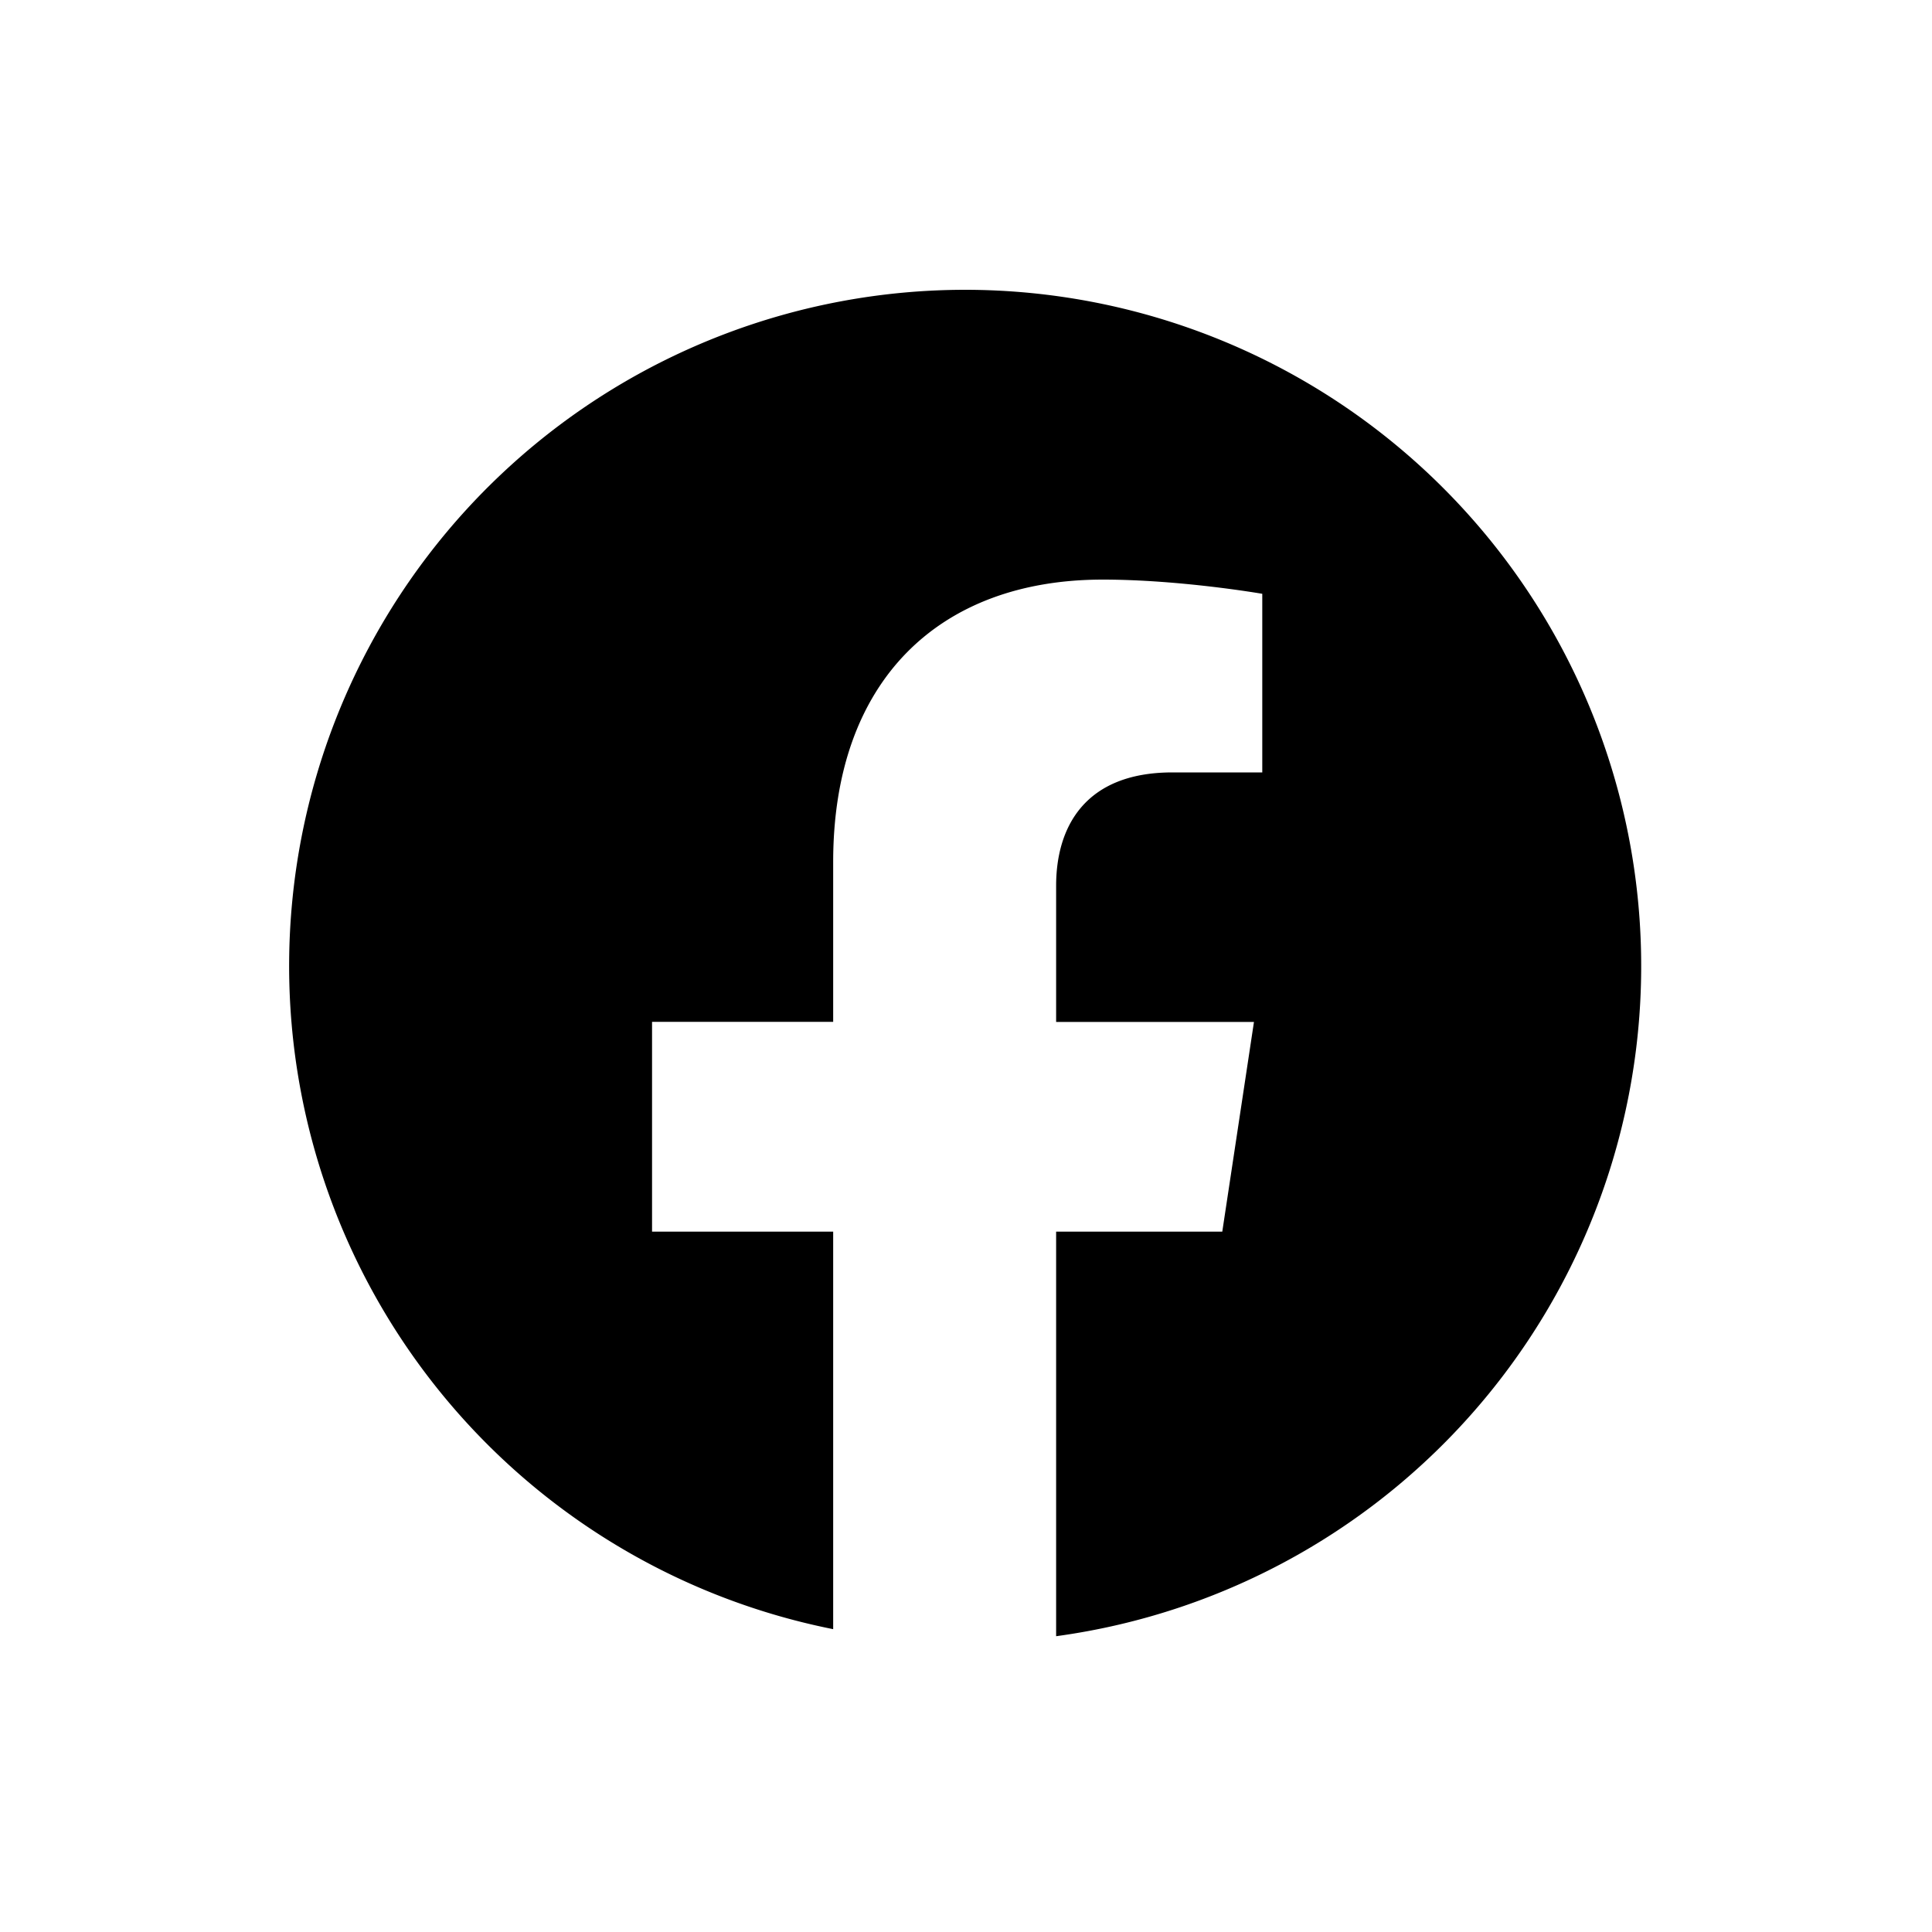 <svg xmlns="http://www.w3.org/2000/svg" viewBox="0 0 20 20" fill="currentColor"><path fill="currentColor" d="M10 3a7 7 0 0 0-1.375 13.865v-4.115h-1.875v-2.172h1.875v-1.655c0-1.883 1.102-2.923 2.79-2.923.807 0 1.652.147 1.652.147v1.849h-.93c-.918 0-1.204.579-1.204 1.173v1.41h2.048l-.328 2.171h-1.72v4.188a7.001 7.001 0 0 0-.933-13.938Z"/></svg>